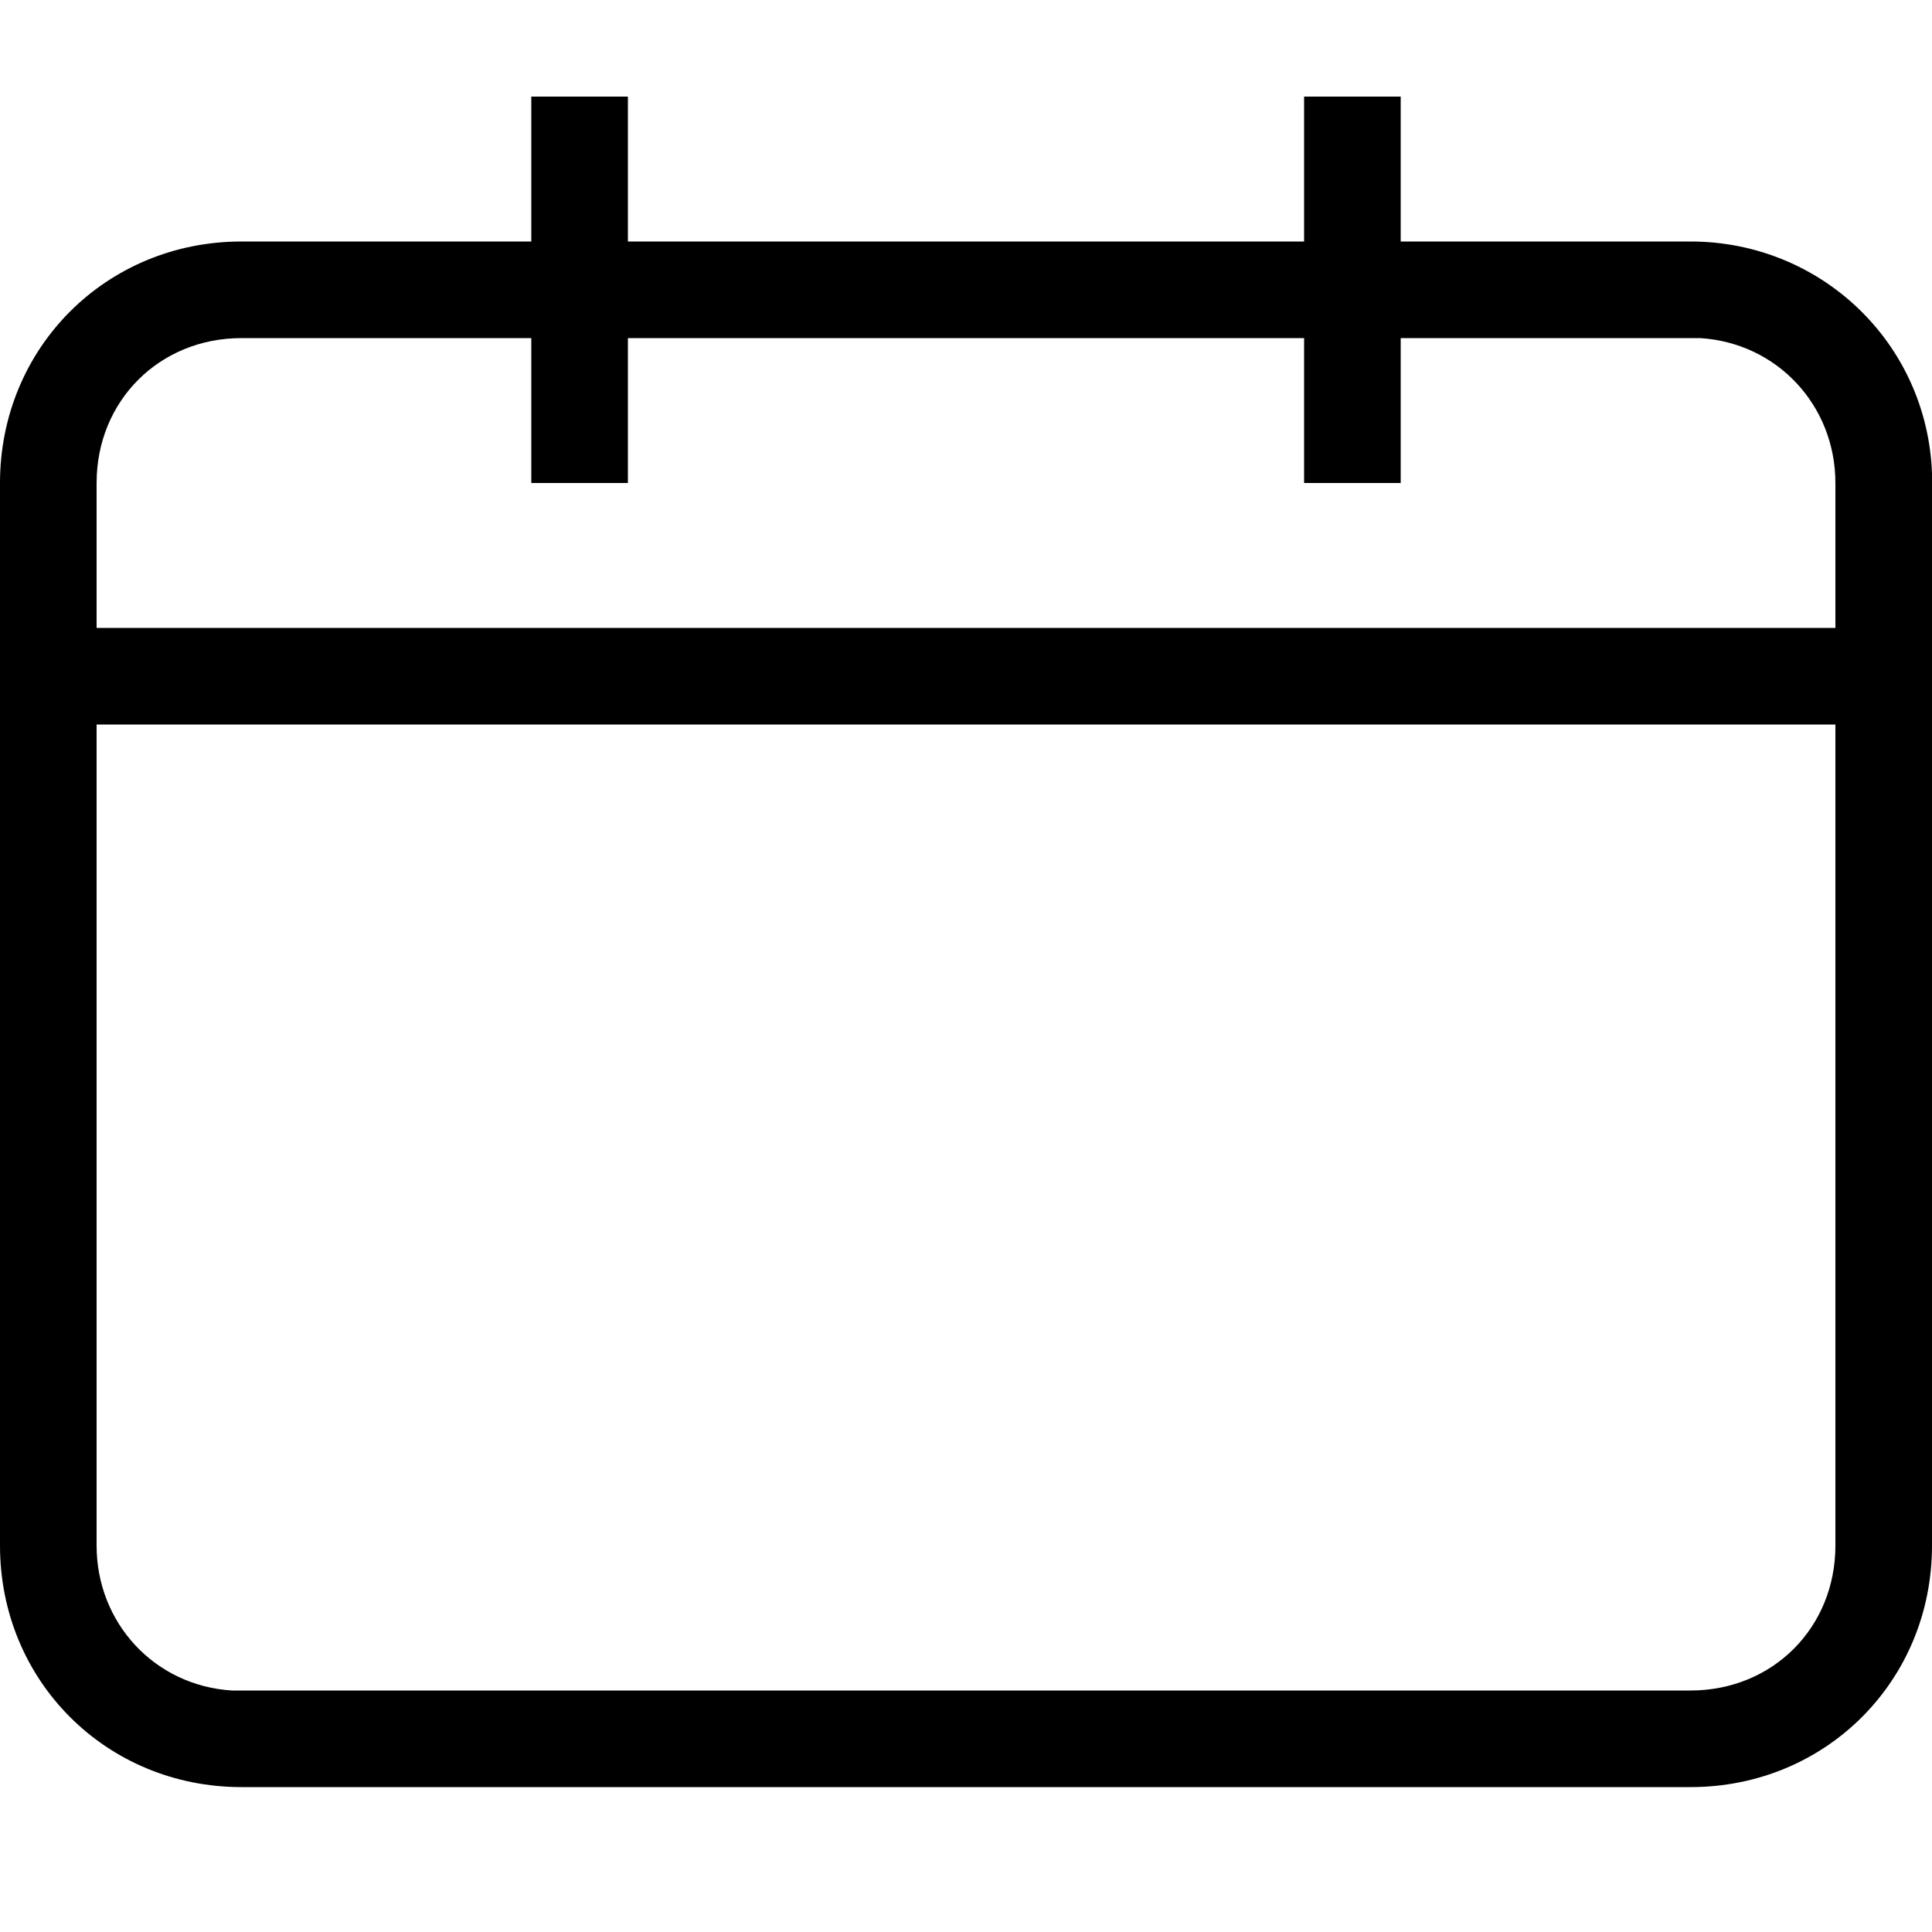 <?xml version="1.0" encoding="utf-8"?>
<!-- Generator: Adobe Illustrator 24.3.0, SVG Export Plug-In . SVG Version: 6.00 Build 0)  -->
<svg version="1.1" id="Layer_1" xmlns="http://www.w3.org/2000/svg" xmlns:xlink="http://www.w3.org/1999/xlink" x="0px" y="0px"
	 viewBox="0 0 40 40" style="enable-background:new 0 0 40 40;" xml:space="preserve">
<style type="text/css">
	.st0{fill:currentColor;}
</style>
<path id="icon_x2F_40_x2F_Calendario" class="st0" d="M13,2v3h14V2h2v3h6c2.7,0,4.9,2.1,5,4.8l0,0.2v22c0,2.8-2.2,5-5,5l0,0H5
	c-2.8,0-5-2.2-5-5l0,0V10c0-2.8,2.2-5,5-5l0,0h6V2H13z M38,15H2v17c0,1.6,1.2,2.9,2.8,3L5,35h30c1.7,0,3-1.3,3-3l0,0V15z M11,7H5
	c-1.7,0-3,1.3-3,3l0,0v3h36v-3c0-1.6-1.2-2.9-2.8-3L35,7h-6v3h-2V7H13v3h-2V7z"/>
</svg>
